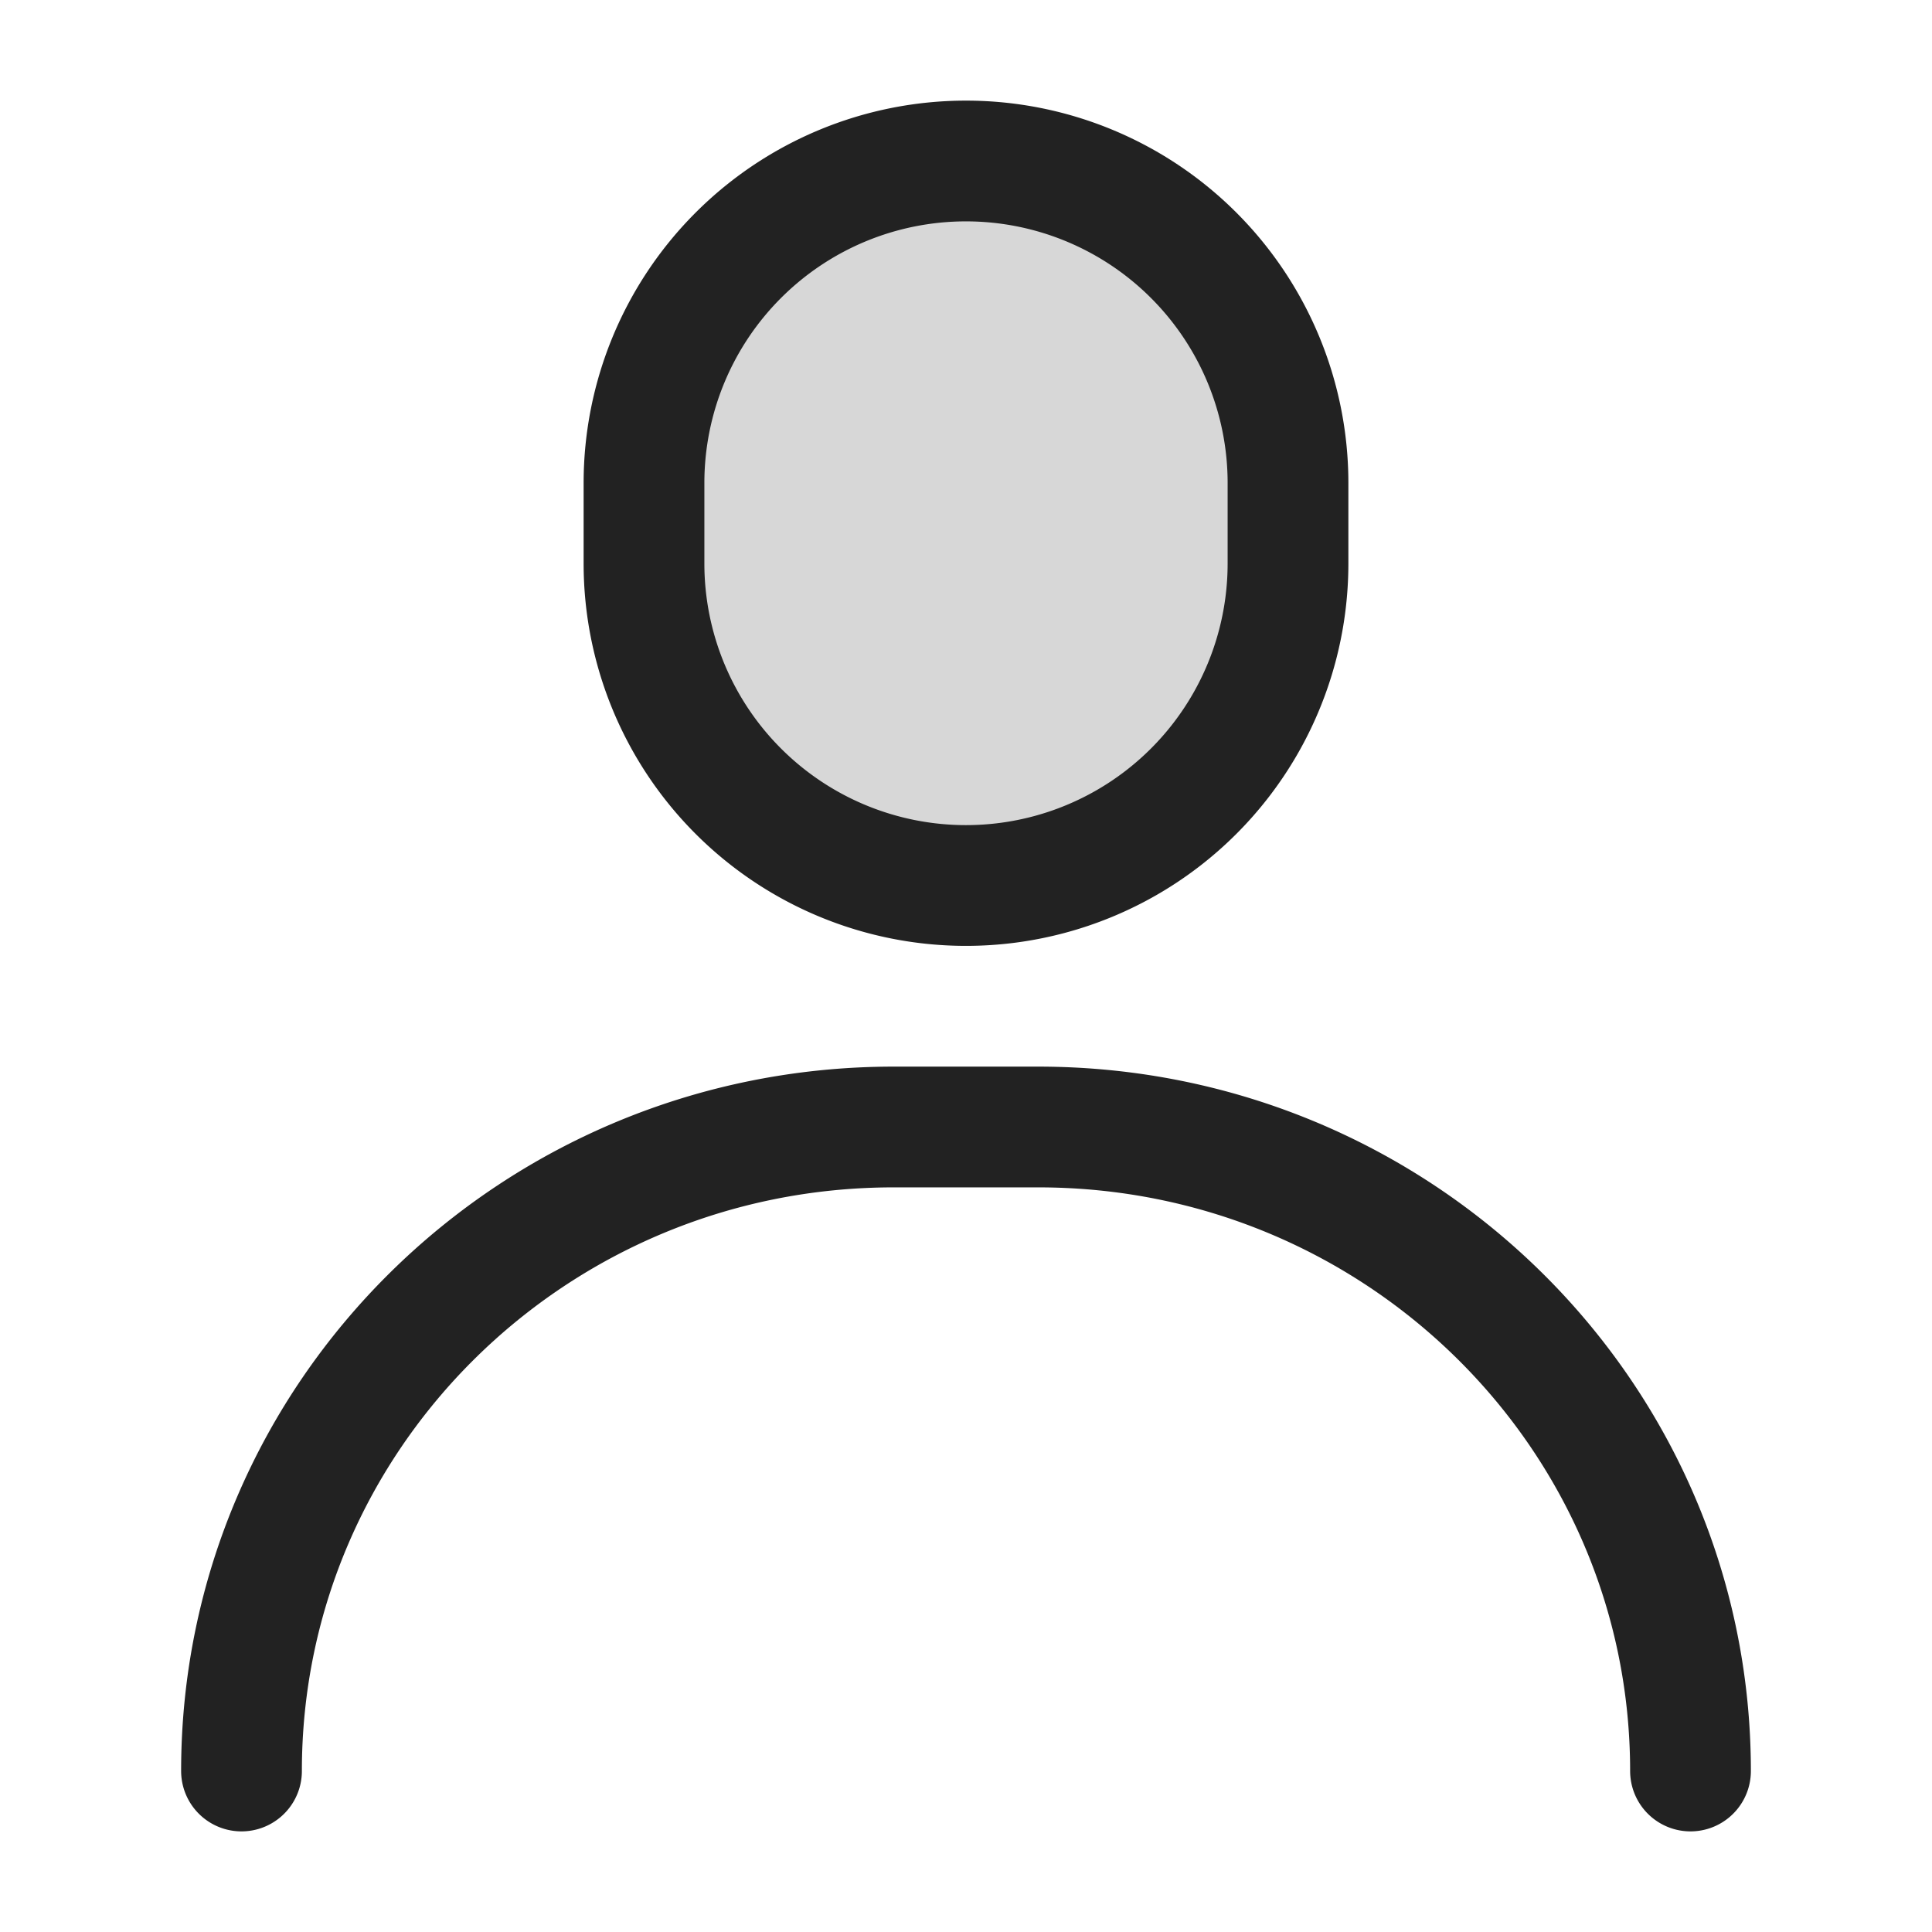<svg xmlns="http://www.w3.org/2000/svg" width="24" height="24" fill="none"><path fill="#000" fill-opacity=".16" d="M8 6a4 4 0 1 1 8 0v1a4 4 0 0 1-8 0V6Z"/><path stroke="#222" stroke-linecap="round" stroke-linejoin="round" stroke-width="1.5" d="M21 22c0-4.418-3.627-8-8.1-8h-1.8C6.626 14 3 17.582 3 22m9-11a4 4 0 0 1-4-4V6a4 4 0 1 1 8 0v1a4 4 0 0 1-4 4Z"/></svg>
